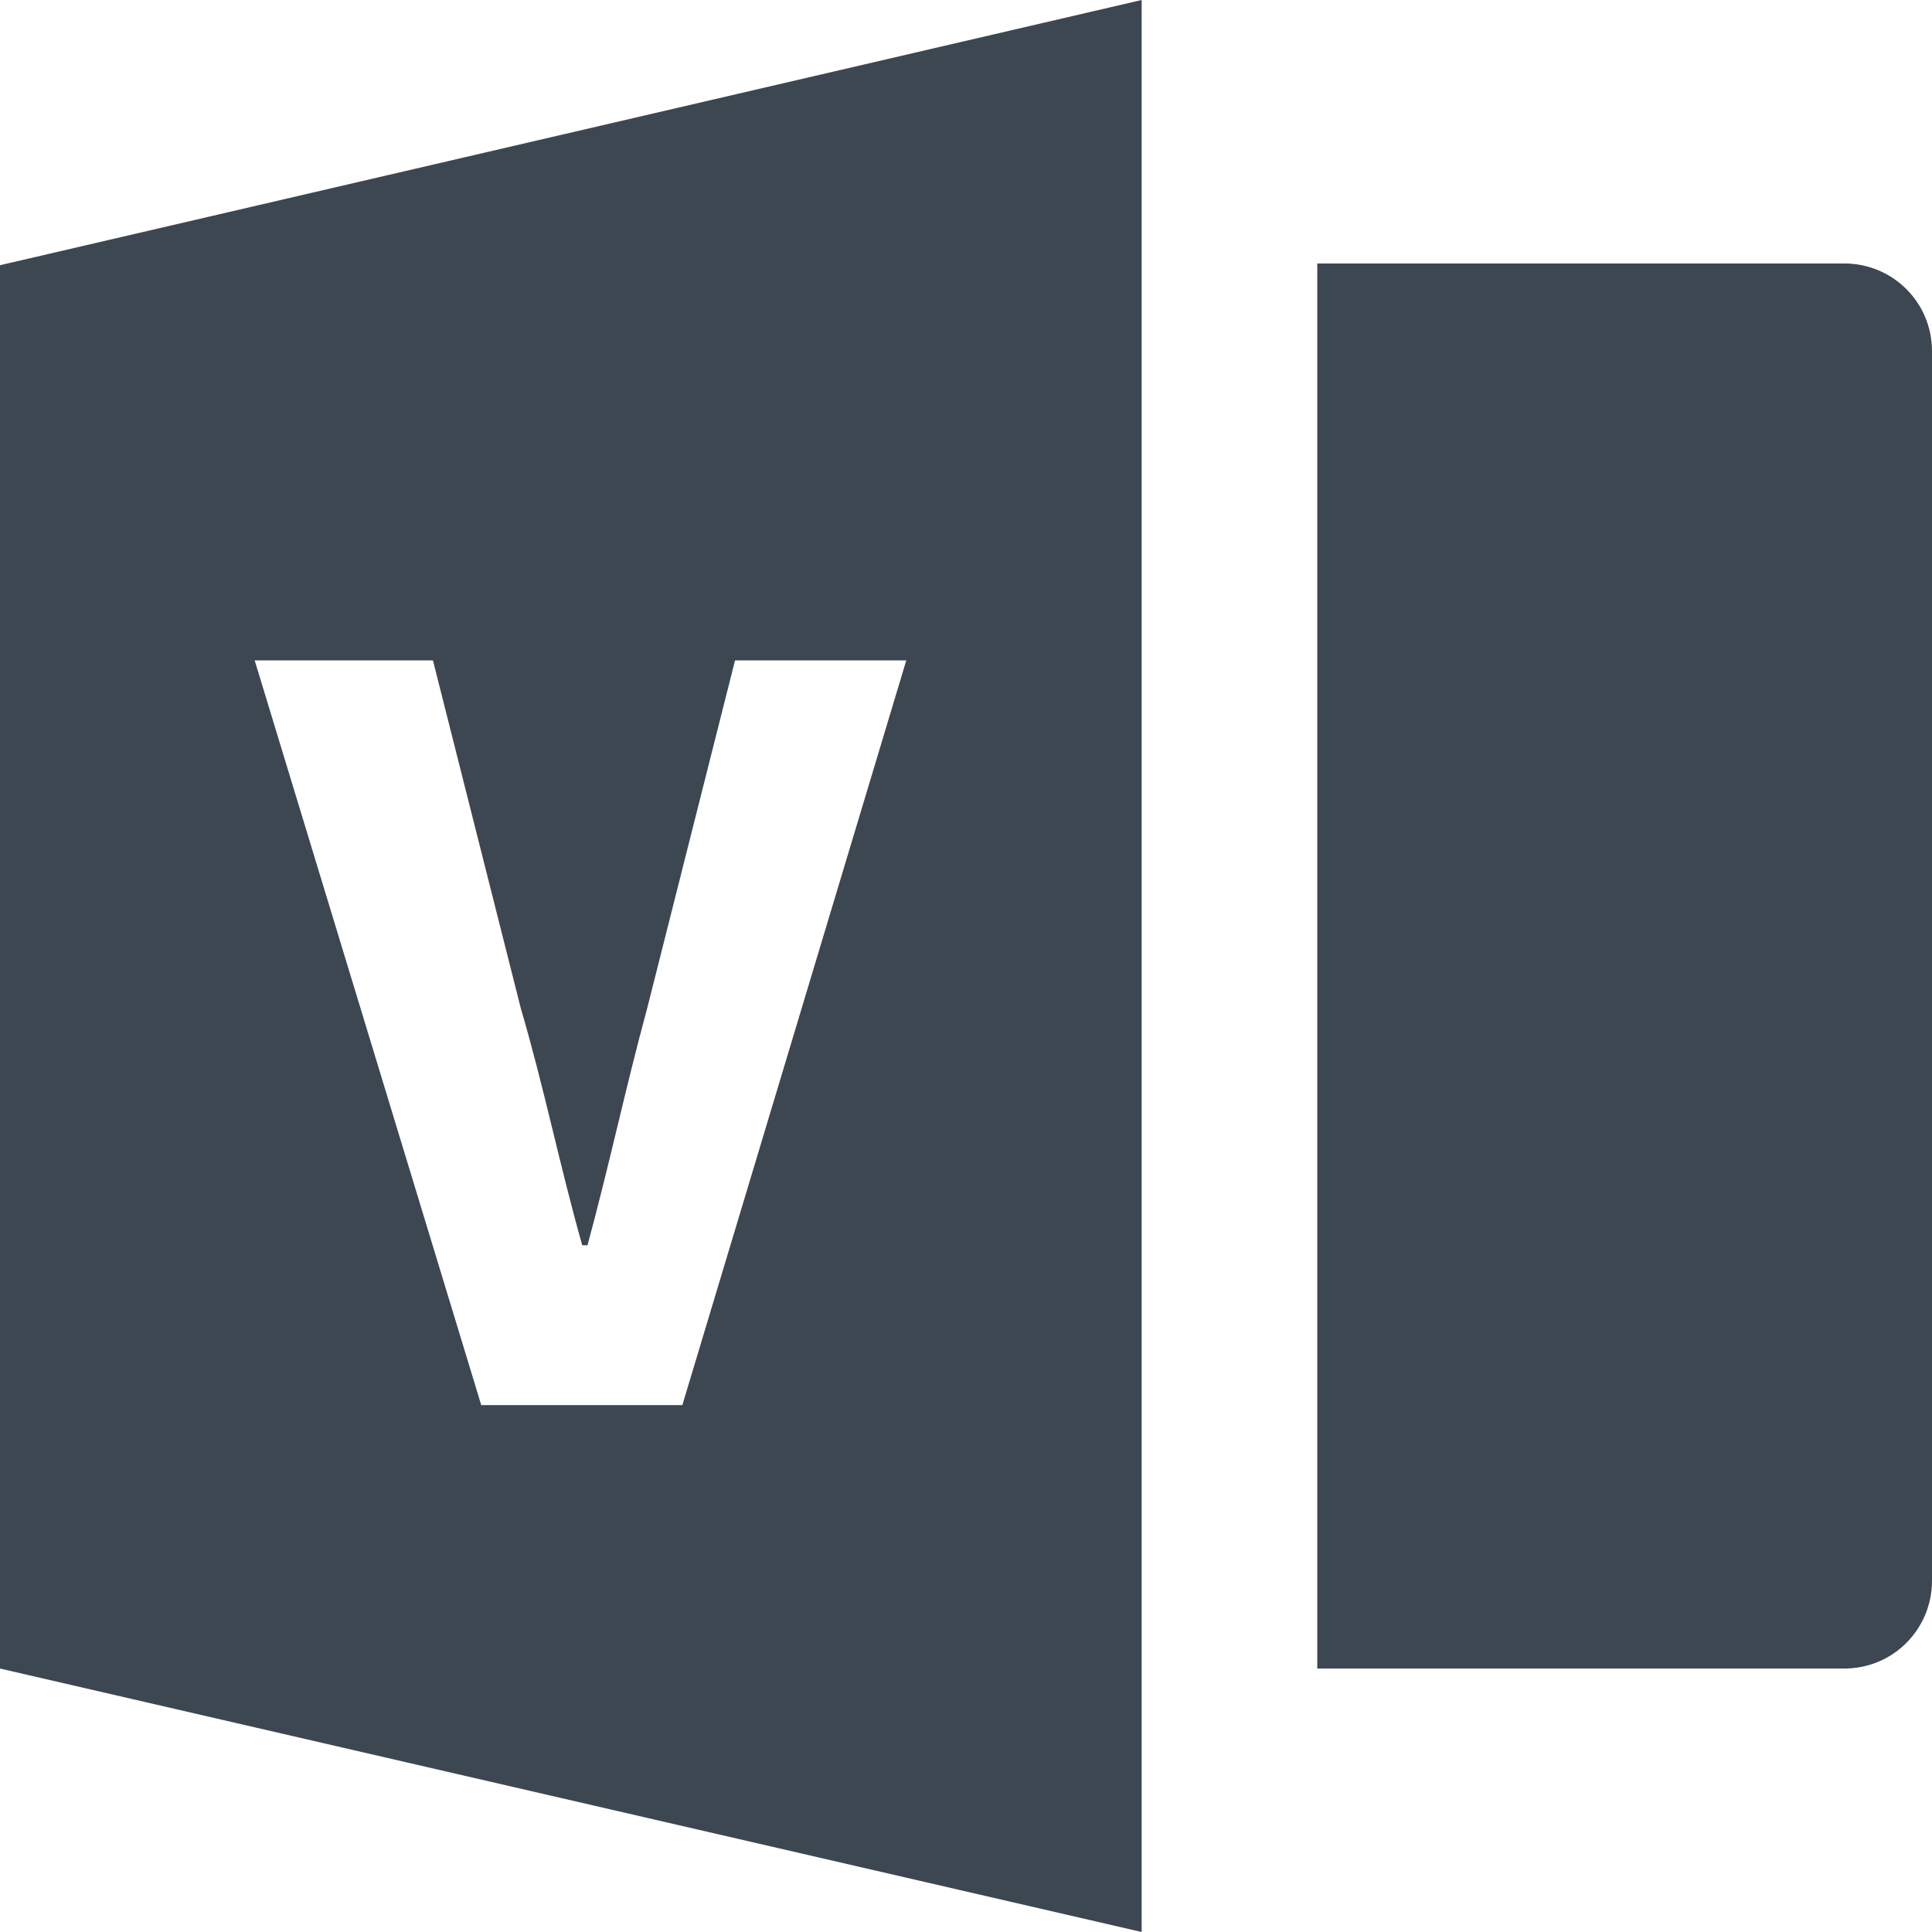 <svg width="22" height="22" xmlns="http://www.w3.org/2000/svg"><path d="M13 0L0 3.02V19l13 3V0zM5.47 16h2.3l2.55-8.48H8.37l-1 3.96c-.25.92-.43 1.78-.68 2.7h-.06c-.26-.92-.43-1.78-.7-2.7l-1-3.96H2.9L5.48 16zM15 3h6c.55 0 1 .44 1 1v14c0 .55-.44 1-1 1h-6V3z" fill="#3D4752" fill-rule="evenodd"/></svg>